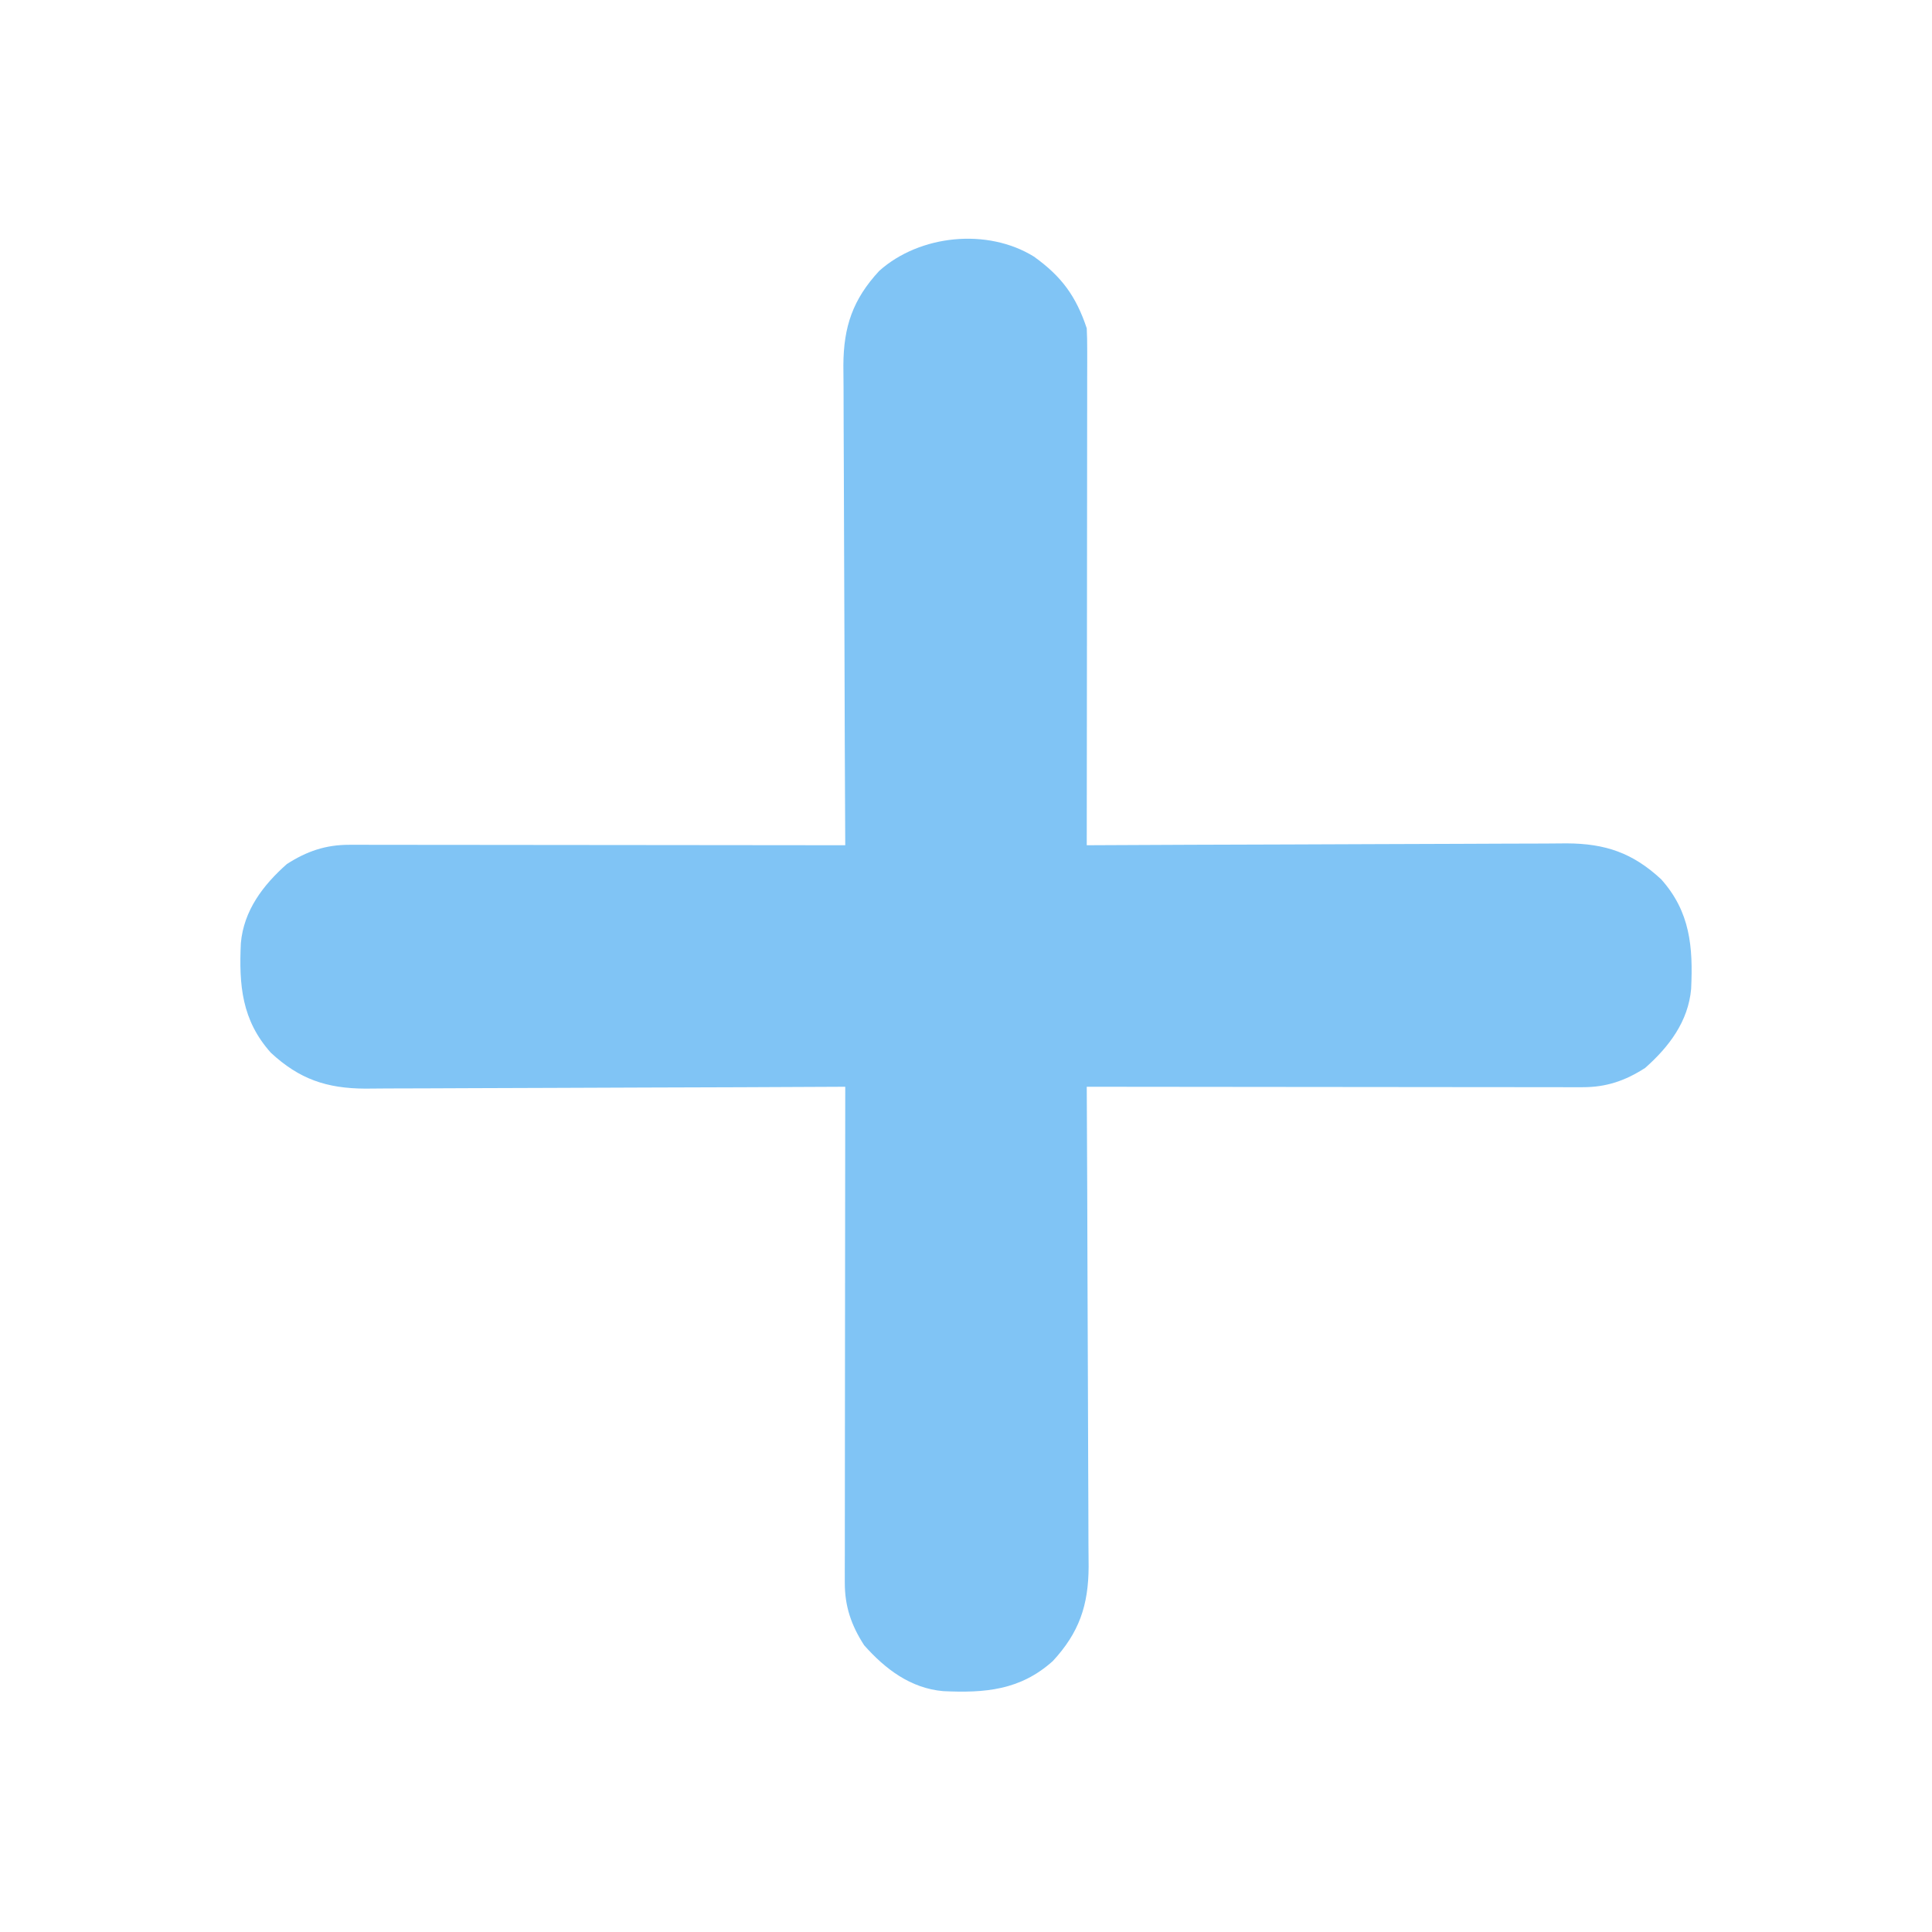 <?xml version="1.0" encoding="UTF-8"?>
<svg version="1.1" xmlns="http://www.w3.org/2000/svg" width="512" height="512">
<path d="M0 0 C7.31 5.236 11.159 10.477 14 19 C14.091 20.852 14.122 22.707 14.12 24.562 C14.122 26.297 14.122 26.297 14.124 28.067 C14.121 29.338 14.117 30.608 14.114 31.917 C14.113 33.267 14.113 34.617 14.114 35.967 C14.114 39.634 14.108 43.301 14.101 46.968 C14.095 50.8 14.095 54.632 14.093 58.464 C14.09 65.72 14.082 72.977 14.072 80.233 C14.061 88.495 14.055 96.756 14.05 105.017 C14.04 122.011 14.022 139.006 14 156 C14.698 155.996 15.396 155.993 16.114 155.989 C33.117 155.9 50.119 155.834 67.121 155.793 C75.344 155.772 83.566 155.744 91.788 155.698 C98.957 155.658 106.126 155.633 113.296 155.624 C117.089 155.618 120.883 155.606 124.677 155.577 C128.253 155.55 131.829 155.542 135.405 155.548 C137.332 155.546 139.259 155.525 141.186 155.502 C151.439 155.551 158.658 158.008 166.207 165 C173.944 173.631 174.691 182.966 174.17 194.06 C173.413 202.681 168.314 209.405 162 215 C156.718 218.409 151.699 220.126 145.438 220.12 C143.703 220.122 143.703 220.122 141.933 220.124 C140.662 220.121 139.392 220.117 138.083 220.114 C136.733 220.113 135.383 220.113 134.033 220.114 C130.366 220.114 126.699 220.108 123.032 220.101 C119.2 220.095 115.368 220.095 111.536 220.093 C104.28 220.09 97.023 220.082 89.767 220.072 C81.505 220.061 73.244 220.055 64.983 220.05 C47.989 220.04 30.994 220.022 14 220 C14.004 220.698 14.007 221.396 14.011 222.114 C14.1 239.117 14.166 256.119 14.207 273.121 C14.228 281.344 14.256 289.566 14.302 297.788 C14.342 304.957 14.367 312.126 14.376 319.296 C14.382 323.089 14.394 326.883 14.423 330.677 C14.45 334.253 14.458 337.829 14.452 341.405 C14.454 343.332 14.475 345.259 14.498 347.186 C14.449 357.439 11.992 364.658 5 372.207 C-3.631 379.944 -12.966 380.691 -24.06 380.17 C-32.681 379.413 -39.405 374.314 -45 368 C-48.409 362.718 -50.126 357.699 -50.12 351.438 C-50.122 349.703 -50.122 349.703 -50.124 347.933 C-50.121 346.662 -50.117 345.392 -50.114 344.083 C-50.113 342.733 -50.113 341.383 -50.114 340.033 C-50.114 336.366 -50.108 332.699 -50.101 329.032 C-50.095 325.2 -50.095 321.368 -50.093 317.536 C-50.09 310.28 -50.082 303.023 -50.072 295.767 C-50.061 287.505 -50.055 279.244 -50.05 270.983 C-50.04 253.989 -50.022 236.994 -50 220 C-50.698 220.004 -51.396 220.007 -52.114 220.011 C-69.117 220.1 -86.119 220.166 -103.121 220.207 C-111.344 220.228 -119.566 220.256 -127.788 220.302 C-134.957 220.342 -142.126 220.367 -149.296 220.376 C-153.089 220.382 -156.883 220.394 -160.677 220.423 C-164.253 220.45 -167.829 220.458 -171.405 220.452 C-173.332 220.454 -175.259 220.475 -177.186 220.498 C-187.439 220.449 -194.658 217.992 -202.207 211 C-209.944 202.369 -210.691 193.034 -210.17 181.94 C-209.413 173.319 -204.314 166.595 -198 161 C-192.718 157.591 -187.699 155.874 -181.438 155.88 C-180.281 155.878 -179.124 155.877 -177.933 155.876 C-176.027 155.881 -176.027 155.881 -174.083 155.886 C-172.733 155.887 -171.383 155.887 -170.033 155.886 C-166.366 155.886 -162.699 155.892 -159.032 155.899 C-155.2 155.905 -151.368 155.905 -147.536 155.907 C-140.28 155.91 -133.023 155.918 -125.767 155.928 C-117.505 155.939 -109.244 155.945 -100.983 155.95 C-83.989 155.96 -66.994 155.978 -50 156 C-50.004 155.302 -50.007 154.604 -50.011 153.886 C-50.1 136.883 -50.166 119.881 -50.207 102.879 C-50.228 94.656 -50.256 86.434 -50.302 78.212 C-50.342 71.043 -50.367 63.874 -50.376 56.704 C-50.382 52.911 -50.394 49.117 -50.423 45.323 C-50.45 41.747 -50.458 38.171 -50.452 34.595 C-50.454 32.668 -50.475 30.741 -50.498 28.814 C-50.449 18.561 -47.992 11.342 -41 3.793 C-30.299 -5.8 -12.324 -7.63 0 0 Z " fill="#80C4F5" transform="translate(274,68)"/>
</svg>
